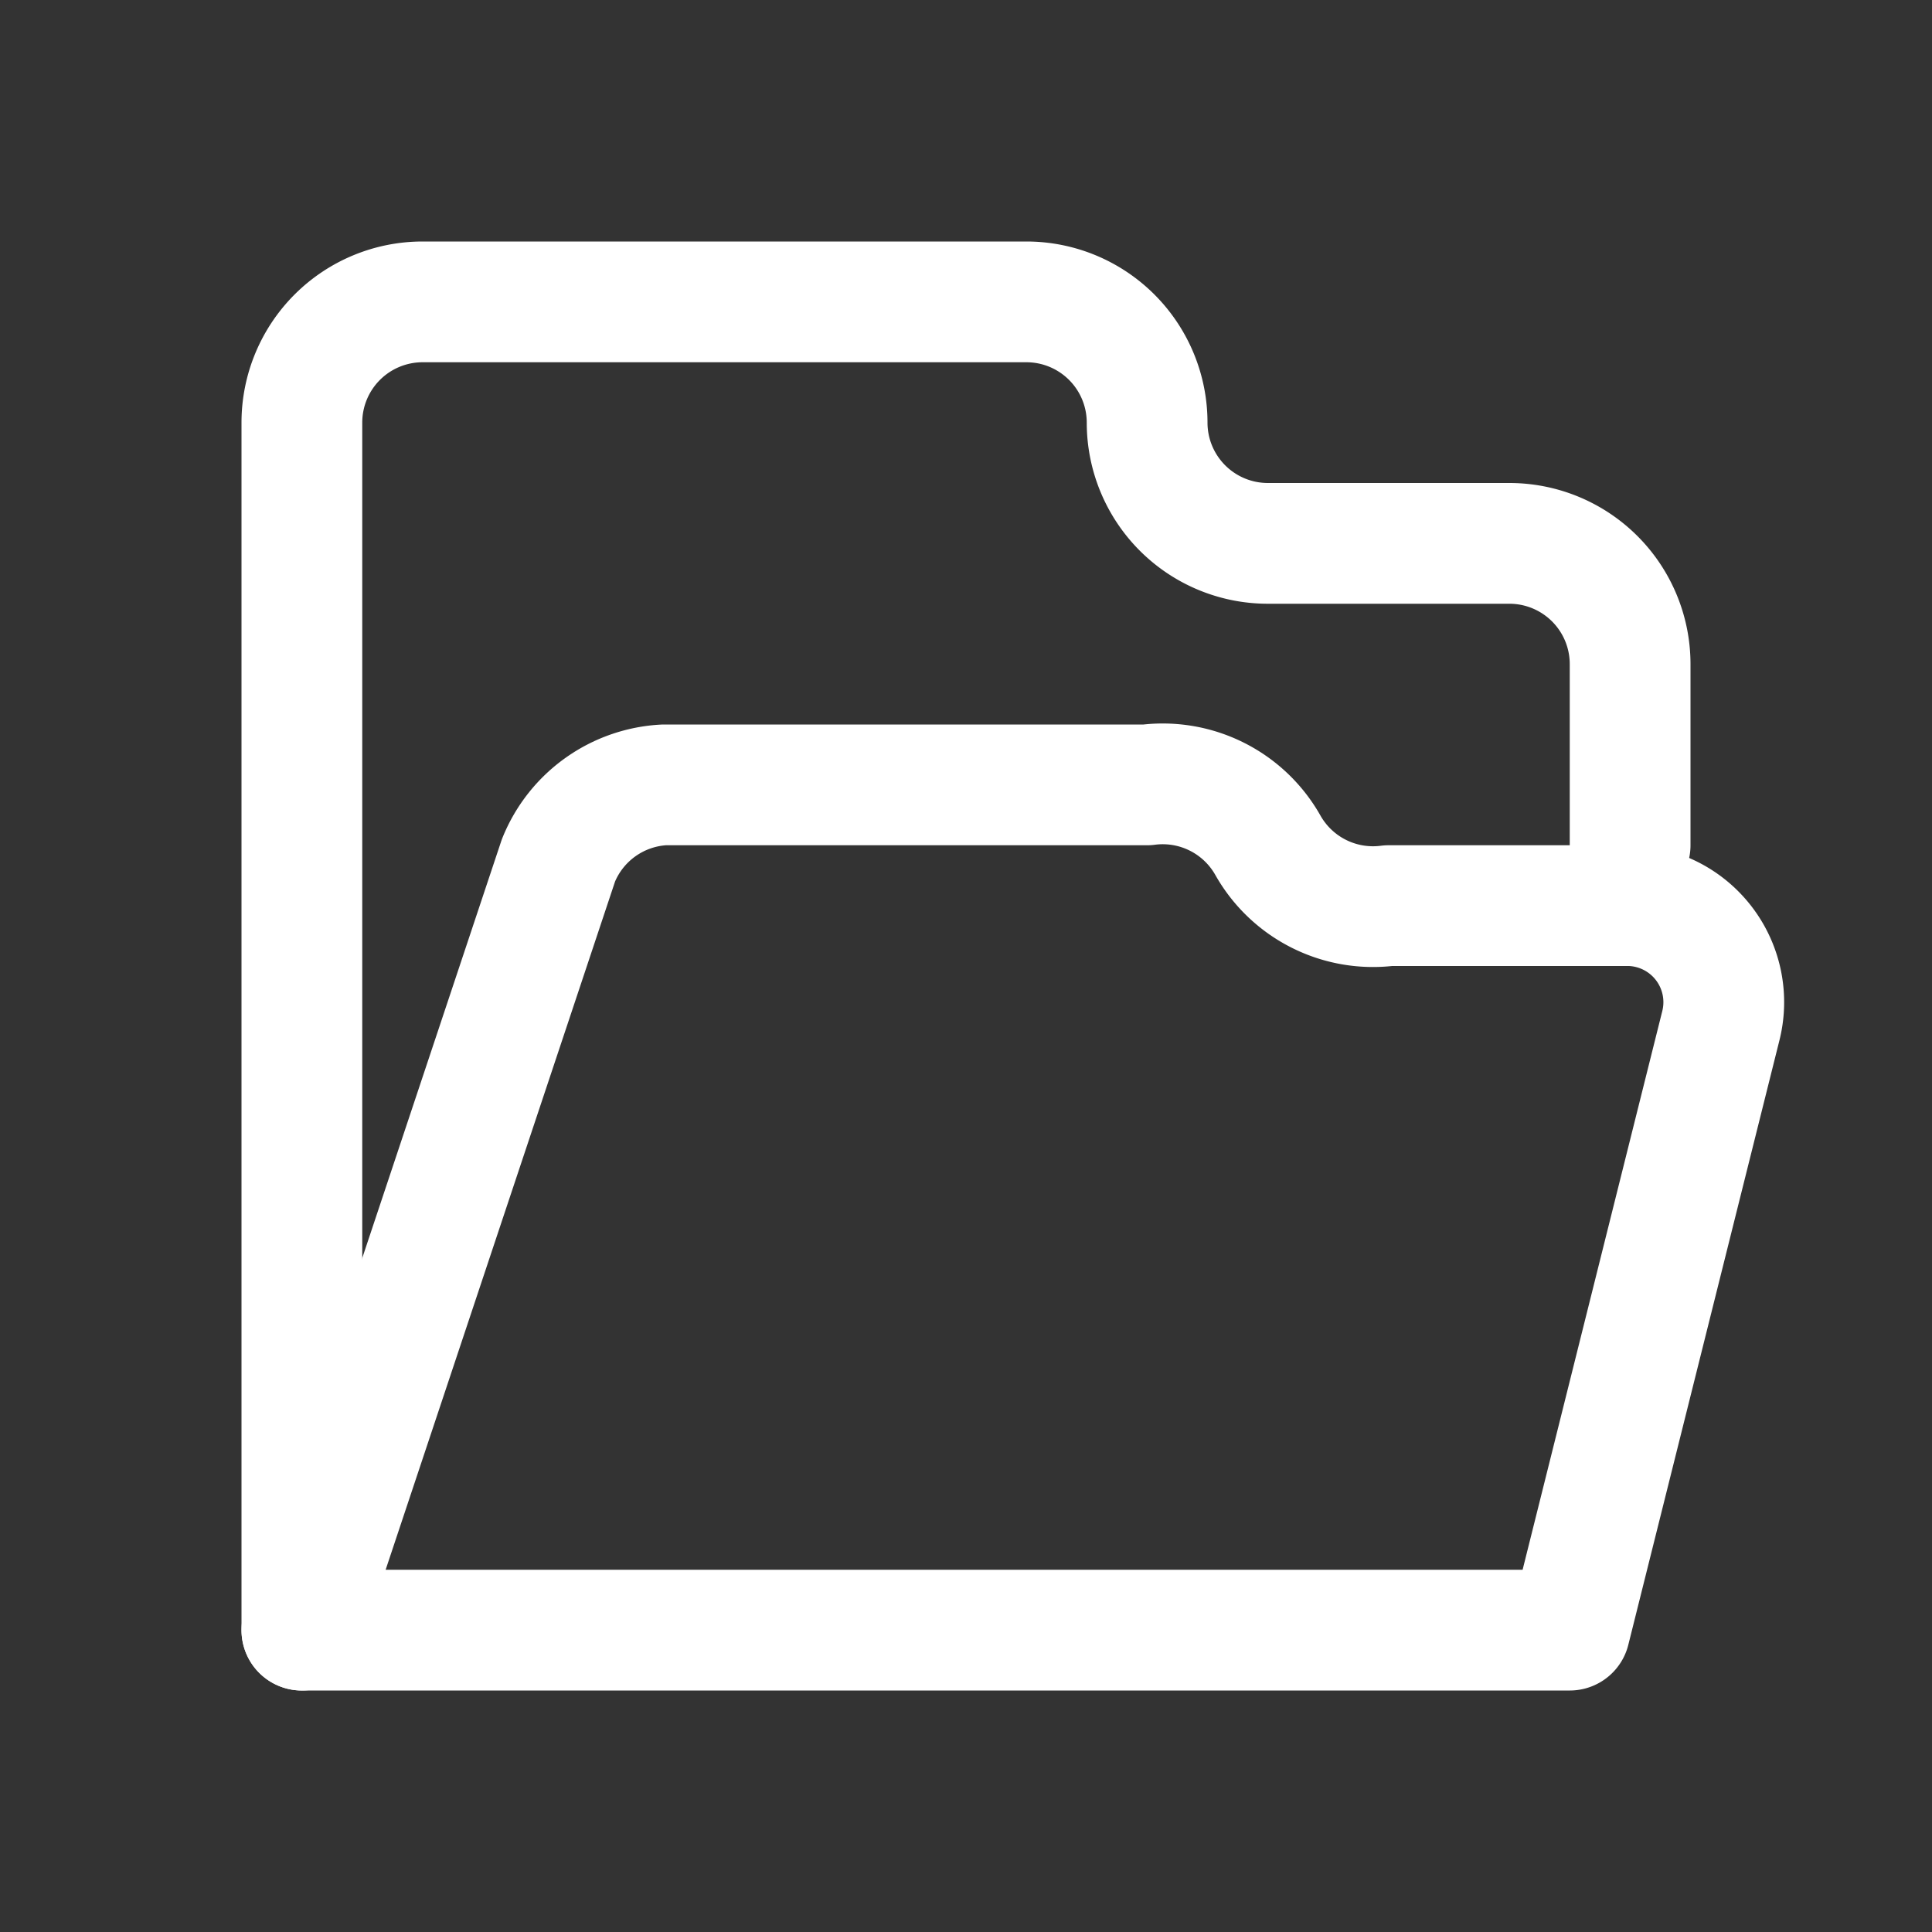 <svg width="16" height="16" version="1.1" id="svg5" xmlns="http://www.w3.org/2000/svg"><rect width="100%" height="100%" fill="#333333" stroke="none"/><path d="M2.5 13.5l2.125-6.375a1 1 0 01.875-.625H9.5a1 1 0 011 .5 1 1 0 001 .5h2a.8.8 0 01.75 1L13 13.5z" stroke="#fff" fill="none" stroke-linecap="round" stroke-linejoin="round"/><path d="M2.5 13.5v-10a1 1 0 011-1h5a1 1 0 011 1 1 1 0 001 1h2a1 1 0 011 1l0 1.5" stroke="#fff" fill="none" stroke-linecap="round" stroke-linejoin="round"/></svg>